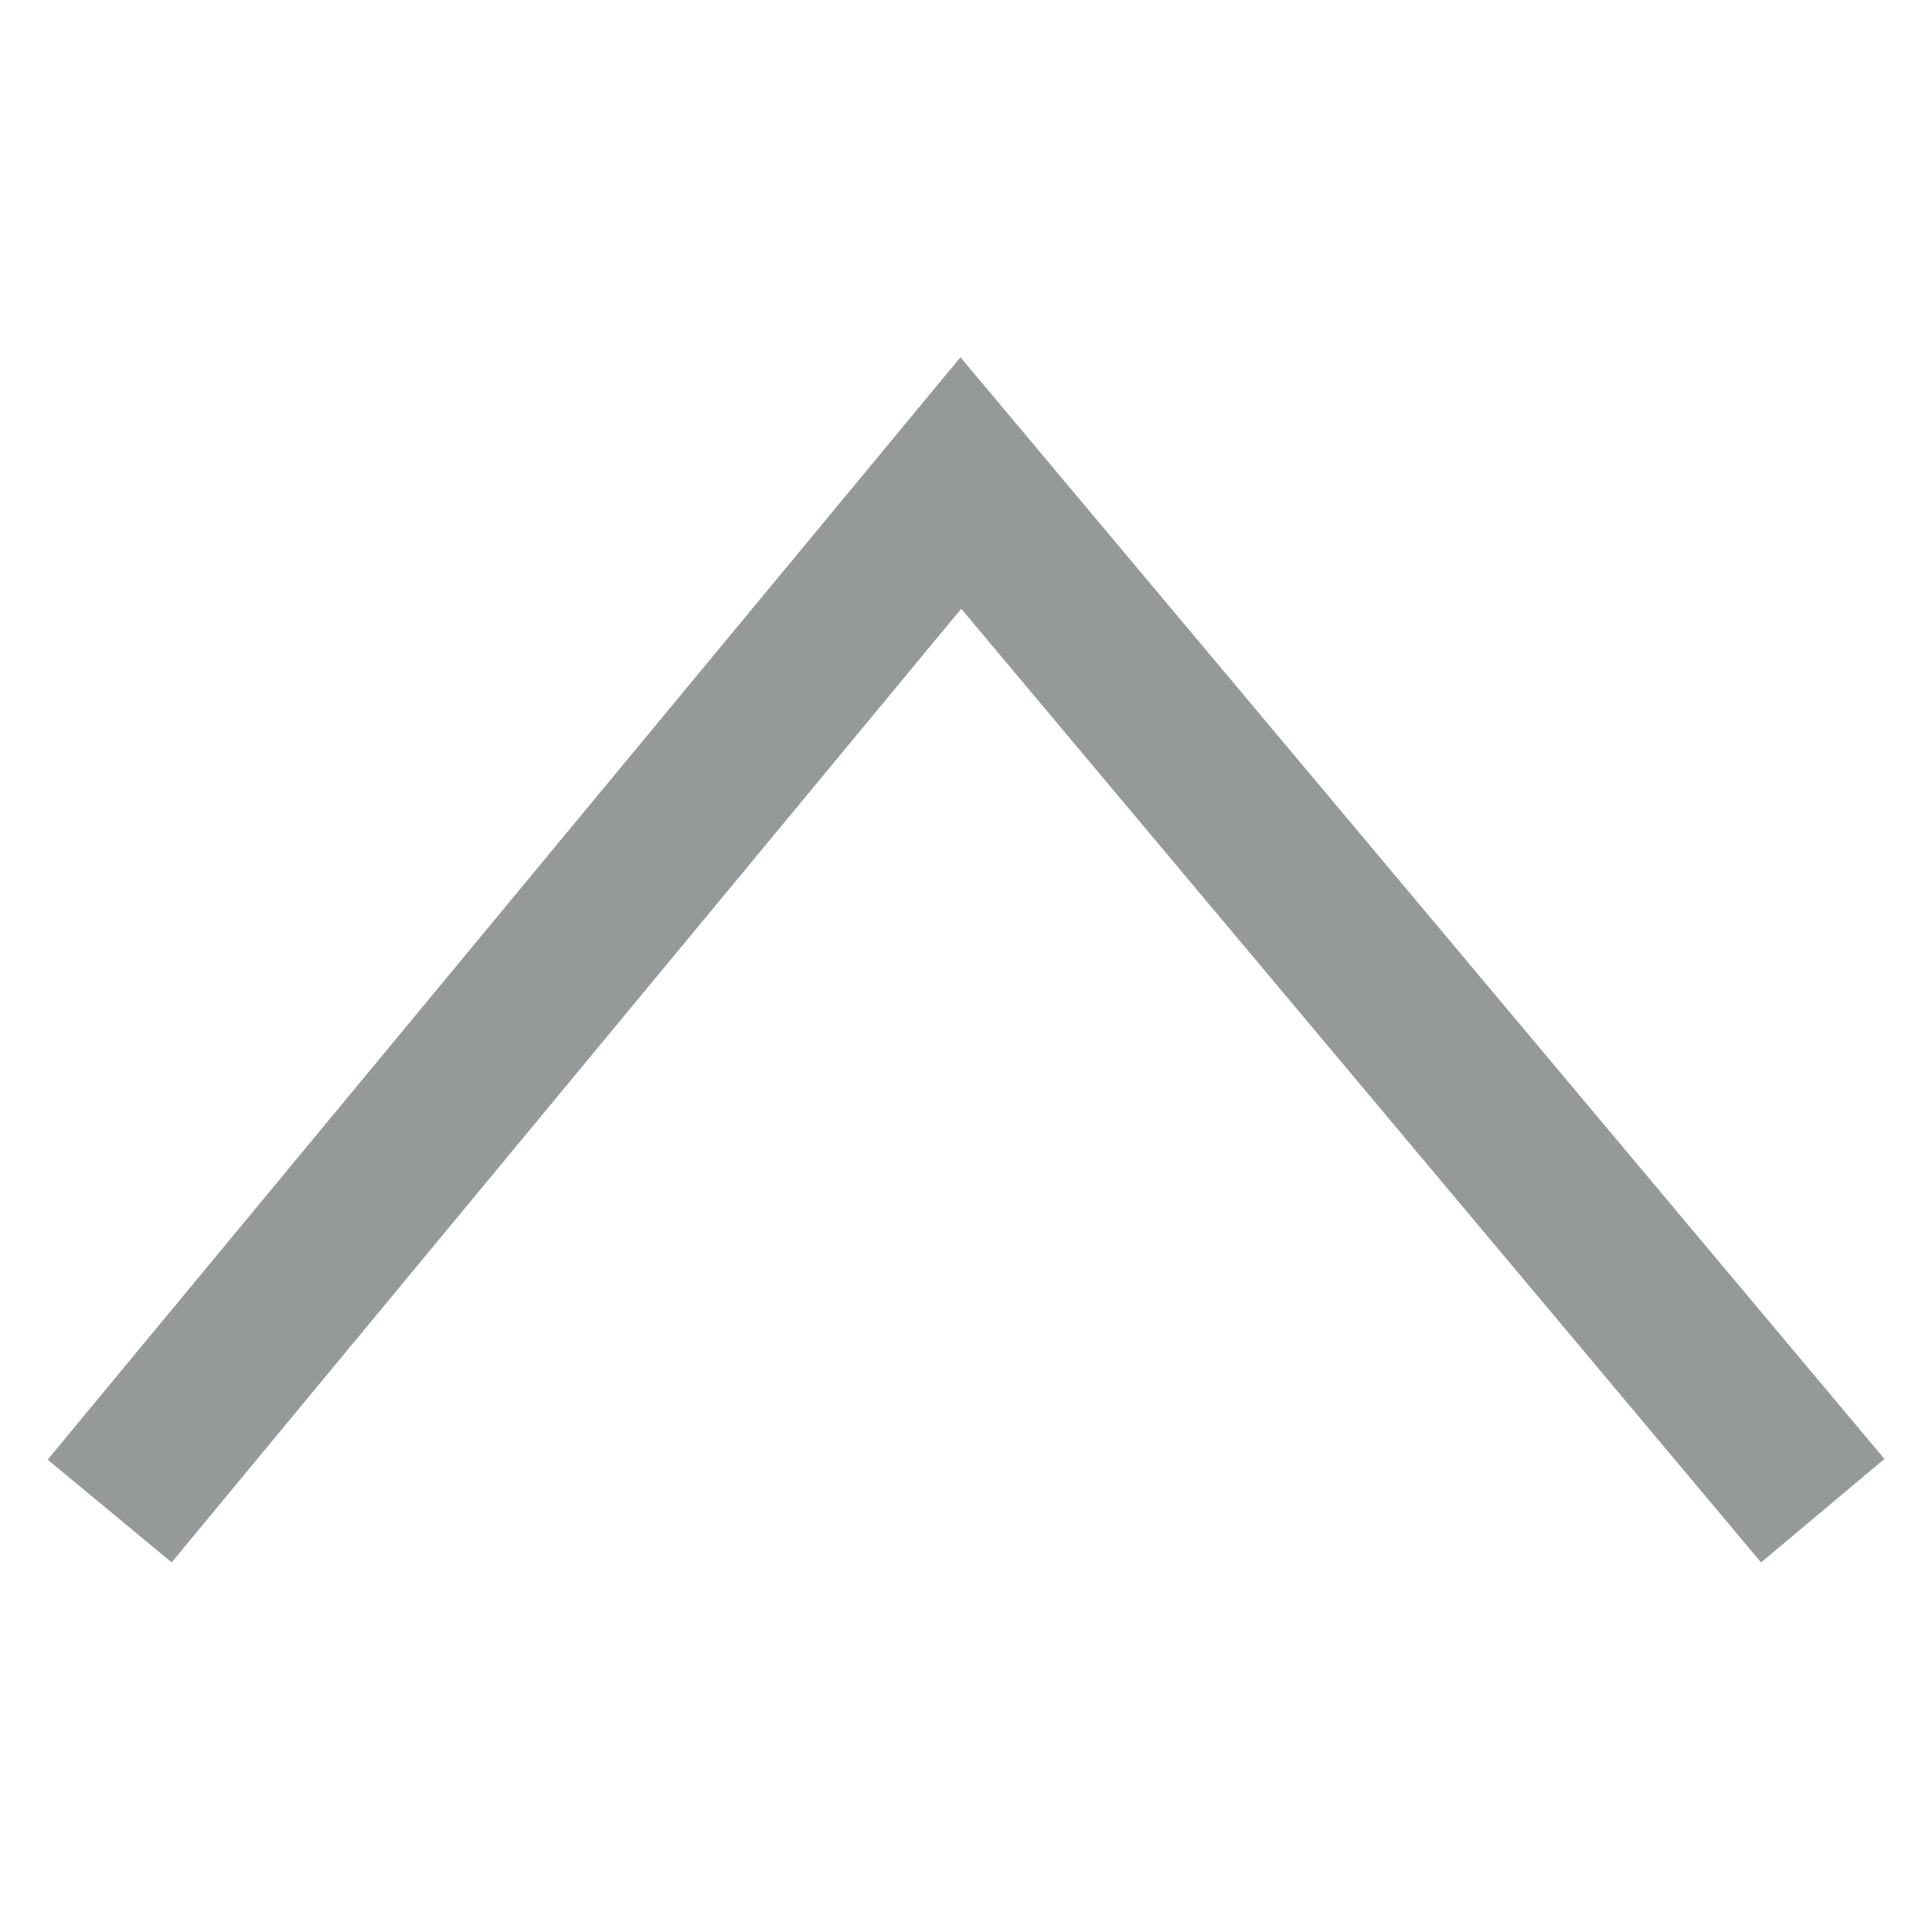 <?xml version="1.0" encoding="UTF-8"?>
<svg width="12px" height="12px" viewBox="0 0 12 12" version="1.1" xmlns="http://www.w3.org/2000/svg" xmlns:xlink="http://www.w3.org/1999/xlink">
    <!-- Generator: Sketch 52.6 (67491) - http://www.bohemiancoding.com/sketch -->
    <title>icon_up_selected</title>
    <desc>Created with Sketch.</desc>
    <g id="酷耍web站2.0视觉规范" stroke="none" stroke-width="1" fill="none" fill-rule="evenodd">
        <g id="酷耍web站2.0_视觉规范" transform="translate(-62, -2431)">
            <g id="icon_12px" transform="translate(22, 2409)">
                <g id="icon_up_selected" transform="translate(40, 22)">
                    <rect id="Rectangle-26" fill="#FFFFFF" opacity="0" x="0" y="0" width="12" height="12"></rect>
                    <polyline id="Path-4" stroke="#969999" stroke-linecap="square" transform="translate(6, 6) scale(1, -1) rotate(-270) translate(-6, -6) " points="3 1 9 6.032 3 11"></polyline>
                </g>
            </g>
        </g>
    </g>
</svg>